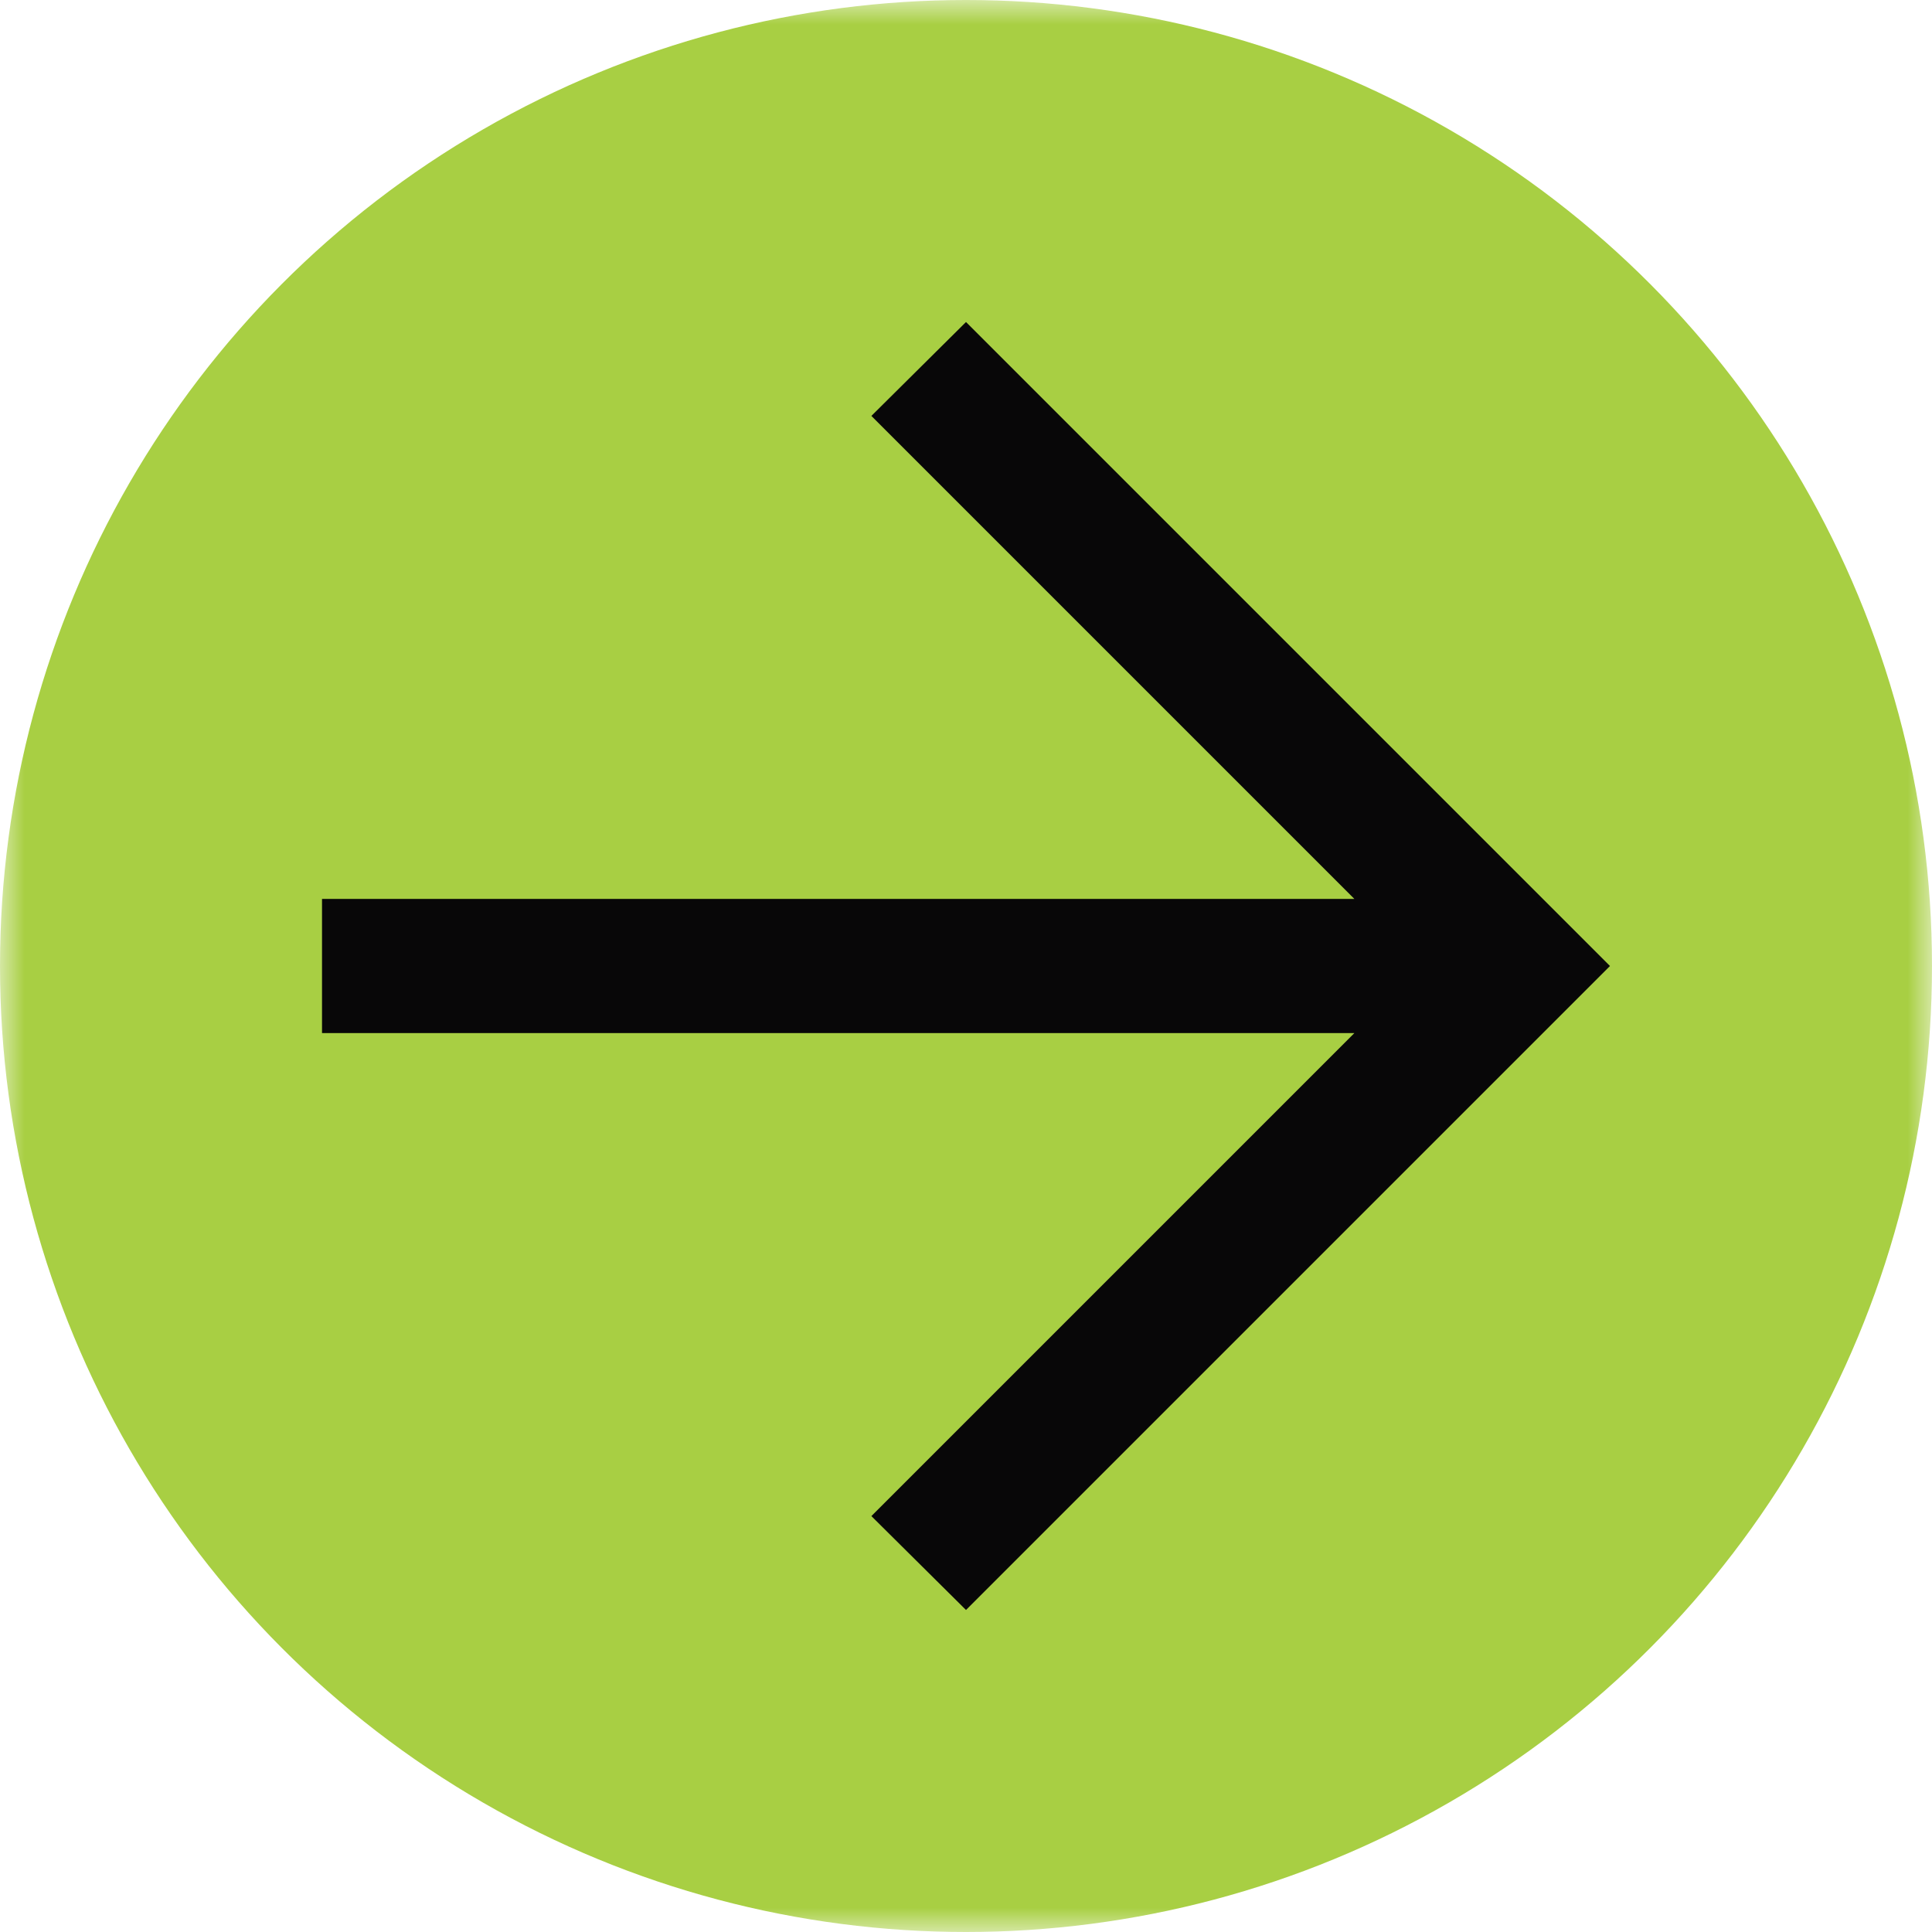 <svg width="40" height="40" viewBox="0 0 40 40" fill="none" xmlns="http://www.w3.org/2000/svg">
<g id="arrow_forward">
<mask id="mask0_314_817" style="mask-type:alpha" maskUnits="userSpaceOnUse" x="0" y="0" width="40" height="40">
<rect id="Bounding box" width="40" height="40" fill="#D9D9D9"/>
</mask>
<g mask="url(#mask0_314_817)">
<circle id="Ellipse 27" cx="20" cy="20" r="20" fill="#A8CF43"/>
<path id="arrow_forward_2" d="M28.041 21.389H6.667V18.611H28.041L18.041 8.611L20 6.667L33.333 20L20 33.333L18.041 31.389L28.041 21.389Z" fill="#080708"/>
</g>
</g>
</svg>
